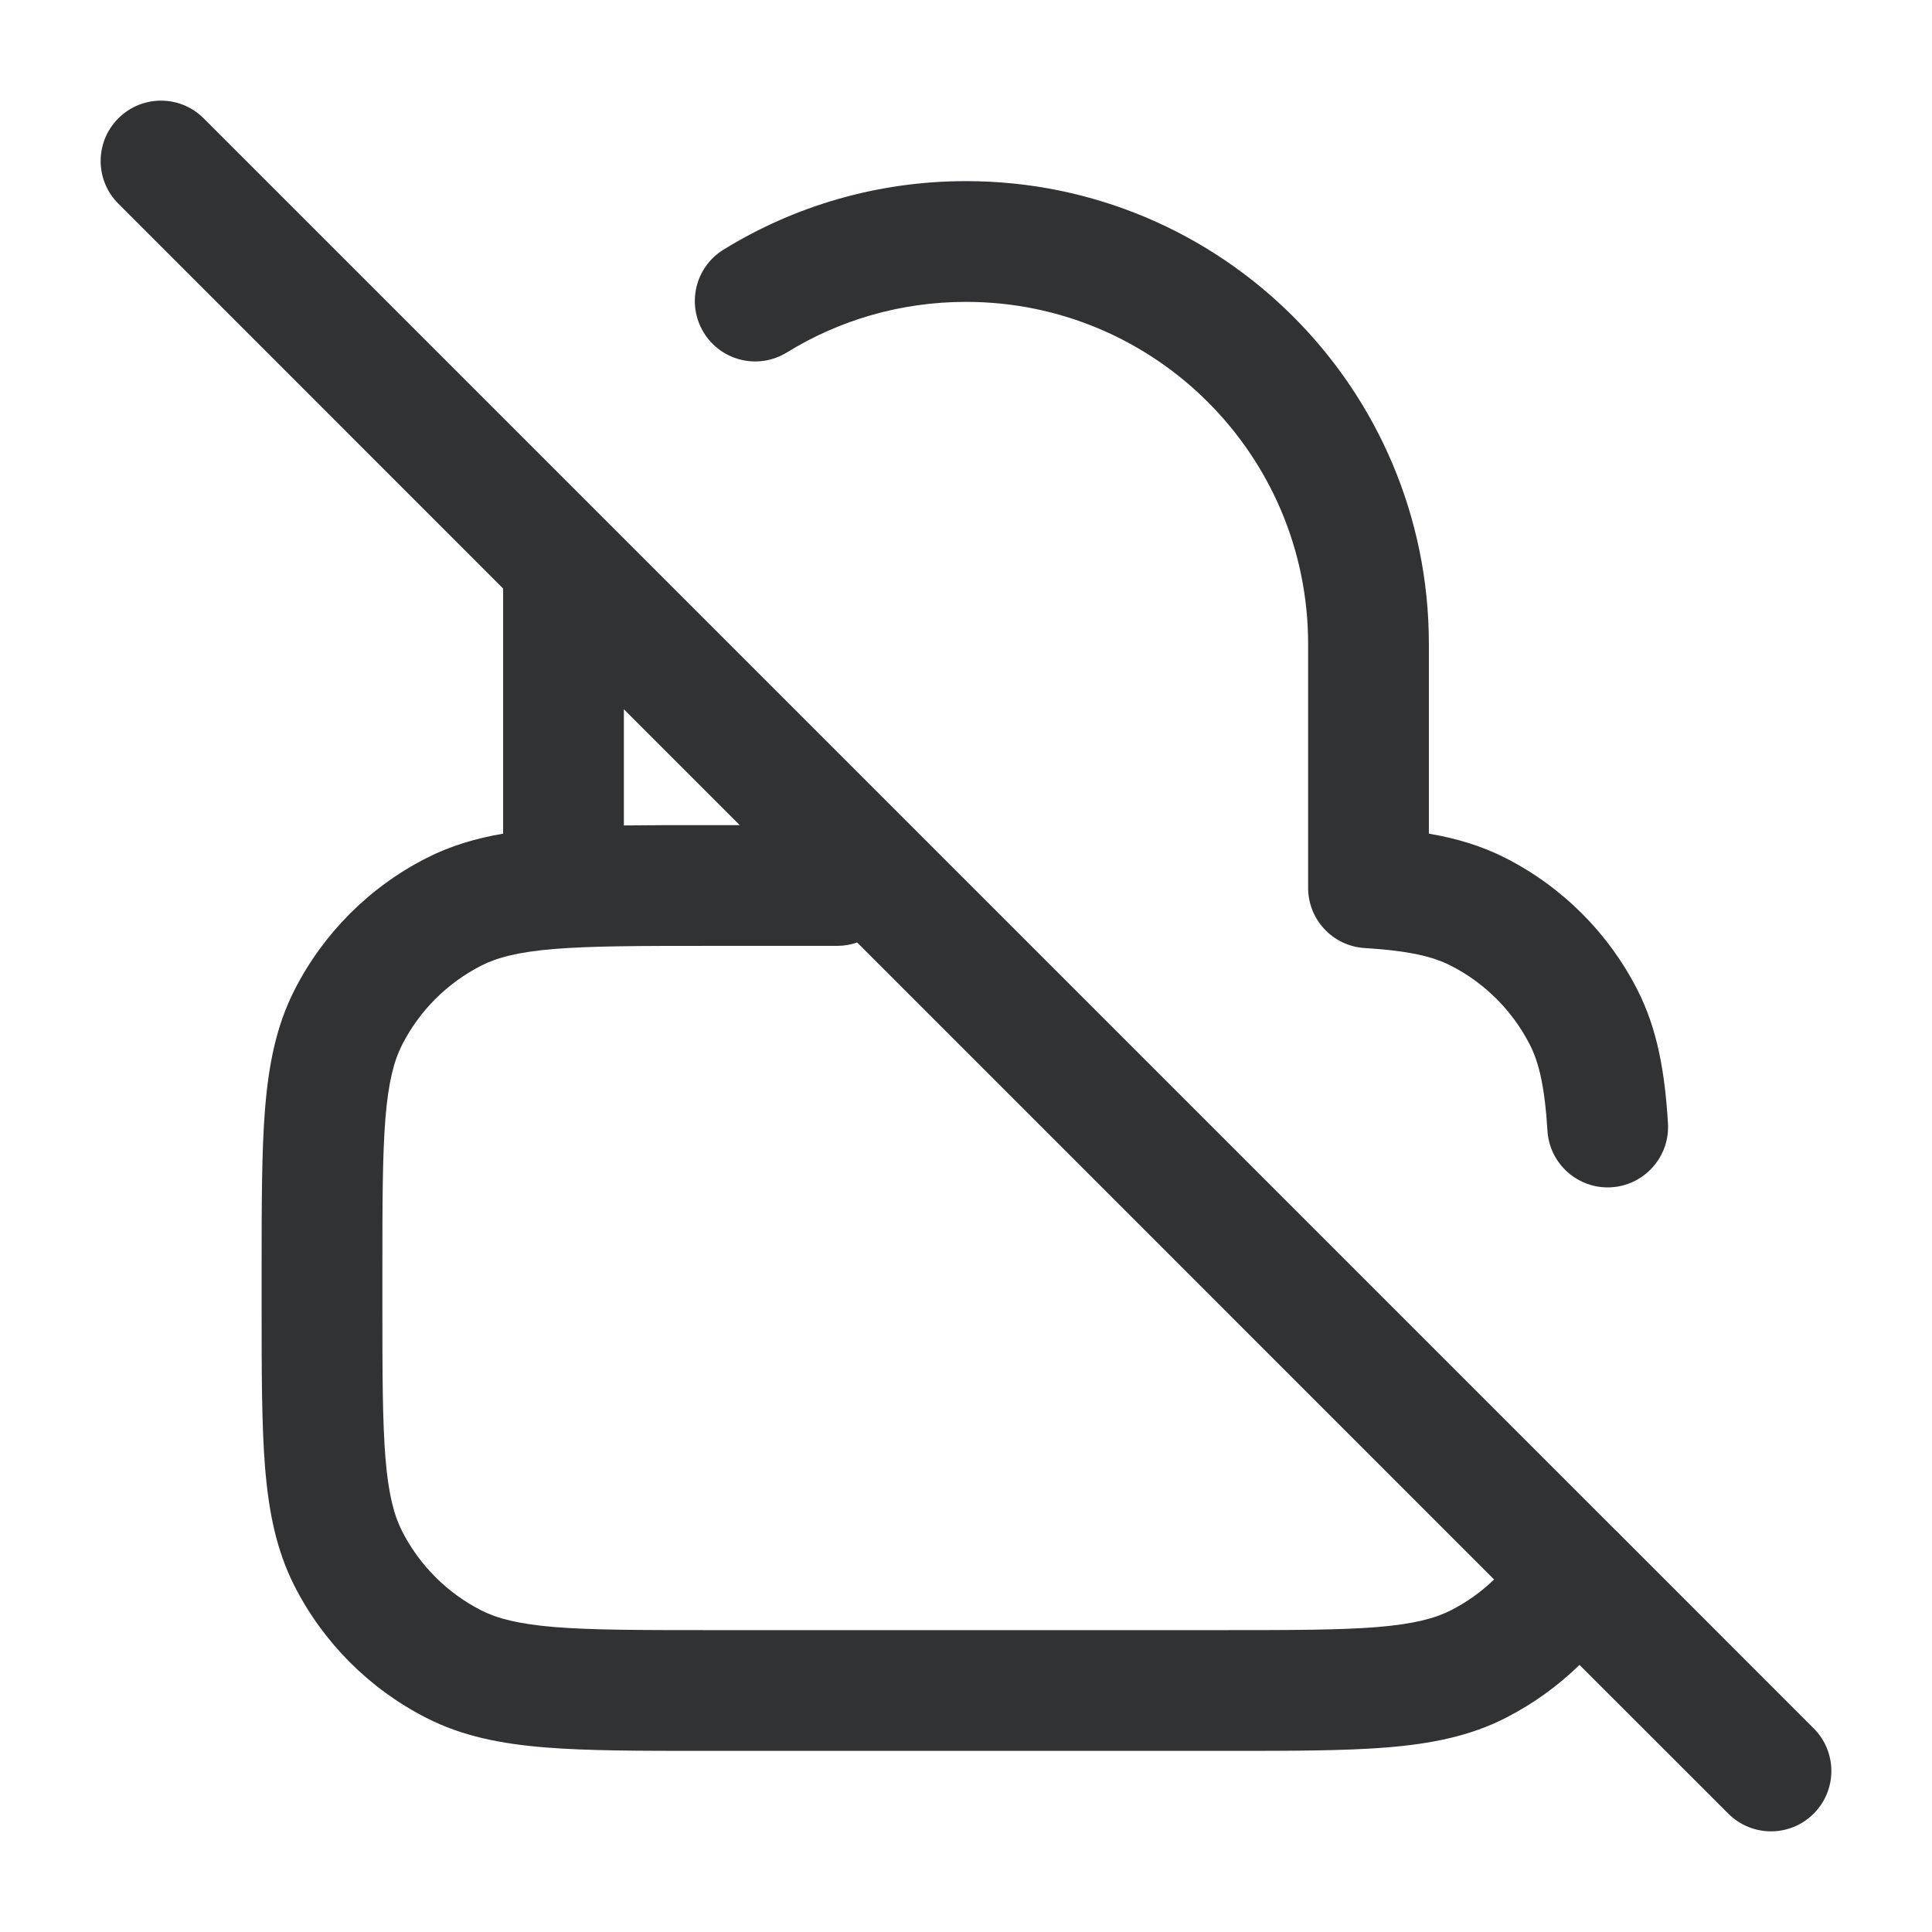 <svg width="24" height="24" viewBox="0 0 24 24" fill="none" xmlns="http://www.w3.org/2000/svg">
    <path fill-rule="evenodd" clip-rule="evenodd"
        d="M2.53 1.47C2.237 1.177 1.763 1.177 1.47 1.47C1.177 1.763 1.177 2.237 1.47 2.53L6.25 7.311V10.356C5.91 10.414 5.596 10.507 5.298 10.659C4.592 11.018 4.018 11.592 3.659 12.297C3.432 12.742 3.338 13.222 3.293 13.768C3.25 14.299 3.25 14.955 3.25 15.768V16.232C3.25 17.045 3.25 17.701 3.293 18.232C3.338 18.778 3.432 19.258 3.659 19.703C4.018 20.408 4.592 20.982 5.298 21.341C5.742 21.568 6.222 21.662 6.769 21.707C7.299 21.75 7.955 21.75 8.768 21.75H15.232C16.045 21.75 16.701 21.75 17.232 21.707C17.778 21.662 18.258 21.568 18.703 21.341C19.042 21.168 19.352 20.945 19.621 20.682L21.47 22.53C21.763 22.823 22.237 22.823 22.53 22.53C22.823 22.237 22.823 21.763 22.53 21.47L20.123 19.062C20.104 19.041 20.083 19.02 20.061 19.001L2.53 1.47ZM7.75 8.811V10.254C8.059 10.25 8.397 10.25 8.768 10.25H9.189L7.75 8.811ZM10.648 11.708C10.57 11.735 10.487 11.75 10.4 11.75H8.8C7.948 11.75 7.353 11.751 6.891 11.788C6.437 11.825 6.176 11.895 5.979 11.995C5.555 12.211 5.211 12.555 4.995 12.979C4.895 13.176 4.825 13.437 4.788 13.891C4.751 14.353 4.75 14.947 4.75 15.8V16.2C4.75 17.052 4.751 17.647 4.788 18.109C4.825 18.563 4.895 18.824 4.995 19.021C5.211 19.445 5.555 19.789 5.979 20.005C6.176 20.105 6.437 20.174 6.891 20.212C7.353 20.249 7.948 20.25 8.8 20.25H15.2C16.052 20.25 16.647 20.249 17.109 20.212C17.563 20.174 17.824 20.105 18.021 20.005C18.22 19.904 18.402 19.774 18.56 19.621L10.648 11.708Z"
        fill="#303233" />
    <path
        d="M12 2.25C10.897 2.25 9.864 2.561 8.988 3.101C8.635 3.318 8.526 3.78 8.743 4.133C8.96 4.486 9.422 4.596 9.775 4.378C10.421 3.98 11.183 3.75 12 3.75C14.347 3.75 16.25 5.653 16.25 8V11L16.25 11.014C16.242 11.414 16.551 11.753 16.954 11.777C17.505 11.811 17.801 11.883 18.021 11.995C18.445 12.211 18.789 12.555 19.005 12.979C19.117 13.199 19.189 13.495 19.223 14.046C19.248 14.459 19.604 14.774 20.017 14.749C20.43 14.723 20.745 14.368 20.72 13.954C20.682 13.328 20.592 12.79 20.341 12.297C19.982 11.592 19.408 11.018 18.703 10.659C18.405 10.507 18.09 10.414 17.75 10.356V8C17.75 4.824 15.176 2.25 12 2.25Z"
        fill="#303233" />
</svg>
